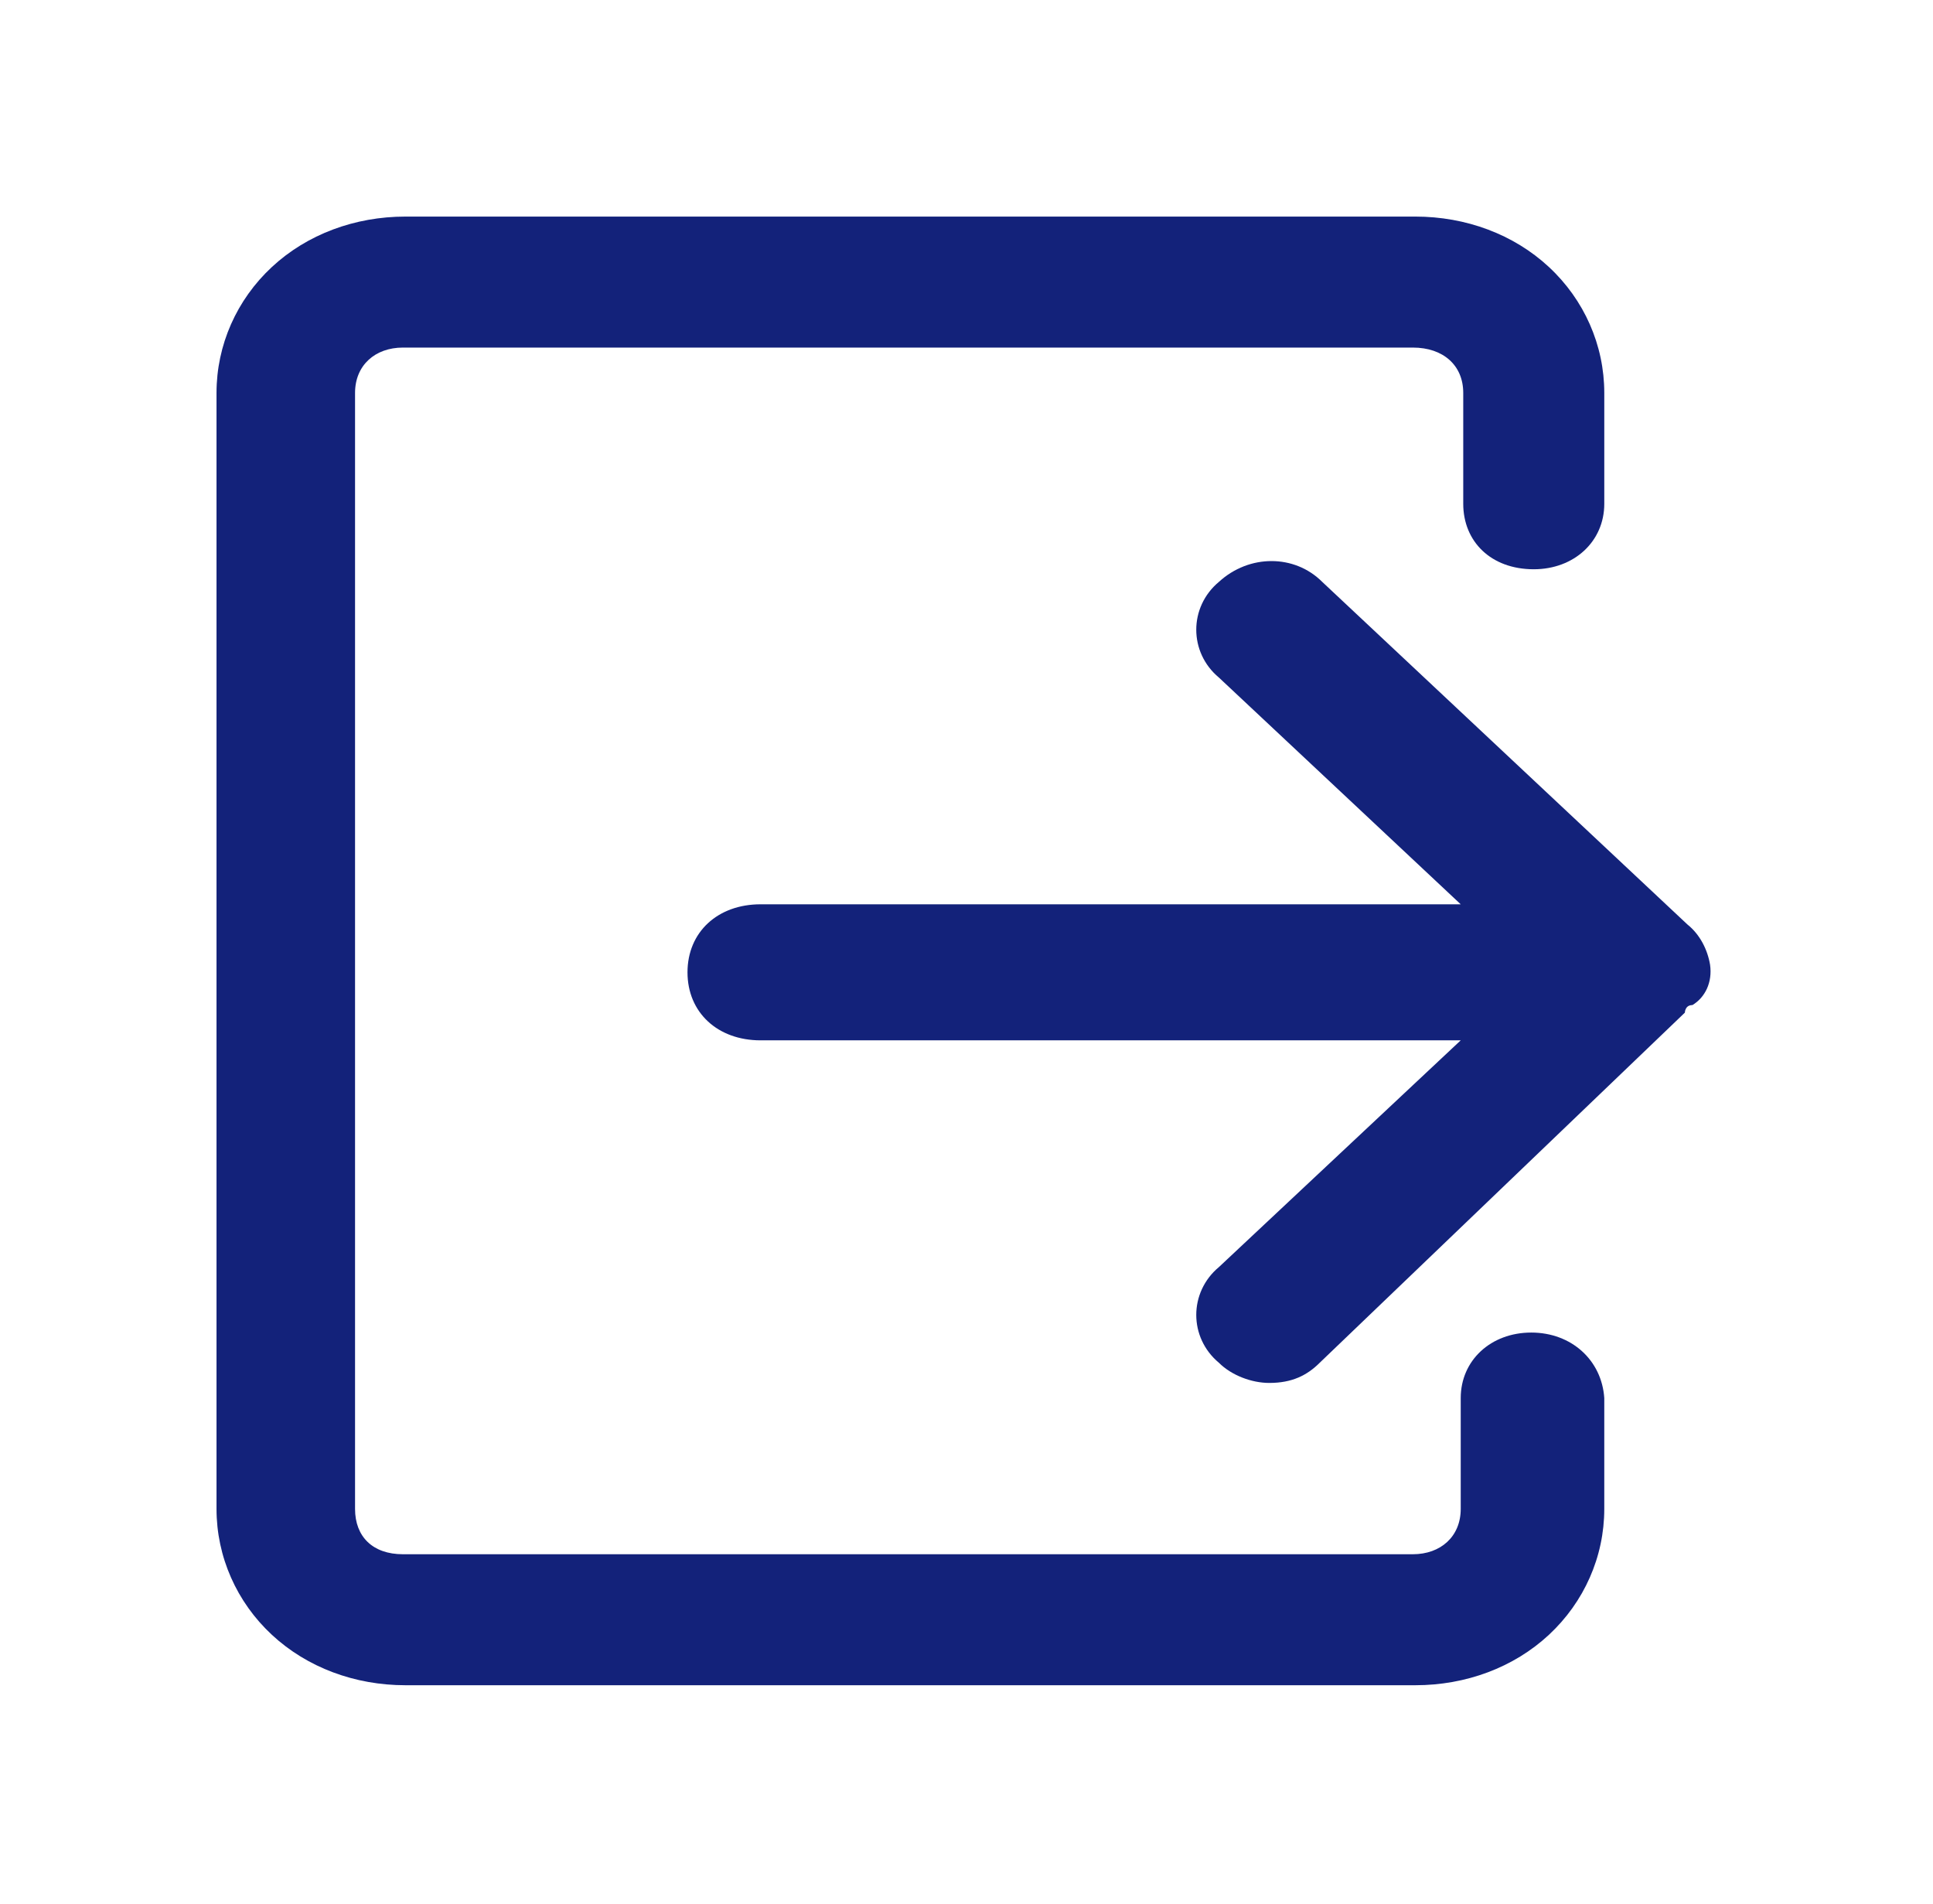 <?xml version="1.0" standalone="no"?><!DOCTYPE svg PUBLIC "-//W3C//DTD SVG 1.1//EN" "http://www.w3.org/Graphics/SVG/1.1/DTD/svg11.dtd"><svg t="1613890403757" class="icon" viewBox="0 0 1040 1024" version="1.1" xmlns="http://www.w3.org/2000/svg" p-id="2447" xmlns:xlink="http://www.w3.org/1999/xlink" width="16.25" height="16"><defs><style type="text/css"></style></defs><path d="M920.058 518.962c-1.358-8.13-5.424-16.26-12.198-21.68L711.375 312.989c-14.907-14.906-39.301-14.906-55.561 0-8.129 6.777-12.197 16.26-12.197 25.747 0 9.486 4.067 18.973 12.197 25.746l130.091 121.956H409.188c-23.033 0-39.297 14.907-39.297 36.59 0 21.68 16.264 36.587 39.297 36.587h376.717L655.814 681.571c-8.129 6.778-12.197 16.26-12.197 25.747 0 9.486 4.067 18.969 12.197 25.746 6.777 6.777 17.617 10.84 27.104 10.84 12.193 0 20.323-4.063 27.1-10.84l196.486-188.356s0-4.067 4.067-4.067c6.773-4.062 10.84-12.193 9.487-21.679z" p-id="2448" fill="#13227a"></path><path d="M823.844 716.805c-21.68 0-37.939 14.907-37.939 35.23v59.623c0 14.906-10.844 24.393-25.747 24.393h-543.389c-16.26 0-25.746-9.487-25.746-24.393V211.359c0-14.907 10.84-24.393 25.746-24.393h543.389c16.26 0 27.1 9.486 27.1 24.393v59.623c0 20.327 14.906 35.233 37.943 35.233 21.68 0 37.94-14.906 37.94-35.233V211.359c0-25.747-10.84-50.141-29.809-67.753C814.361 125.989 788.614 116.503 761.51 116.503h-543.389c-27.099 0-52.846 9.486-71.816 27.103C127.332 161.219 116.492 185.612 116.492 211.359v600.298c0 25.746 10.84 50.14 29.813 67.756 18.969 17.617 44.717 27.1 71.816 27.1h543.389c27.104 0 52.85-9.483 71.821-27.1 18.969-17.617 29.809-42.01 29.809-67.756v-59.623c-1.353-20.323-17.613-35.23-39.297-35.23z" p-id="2449" fill="#13227a"></path></svg>